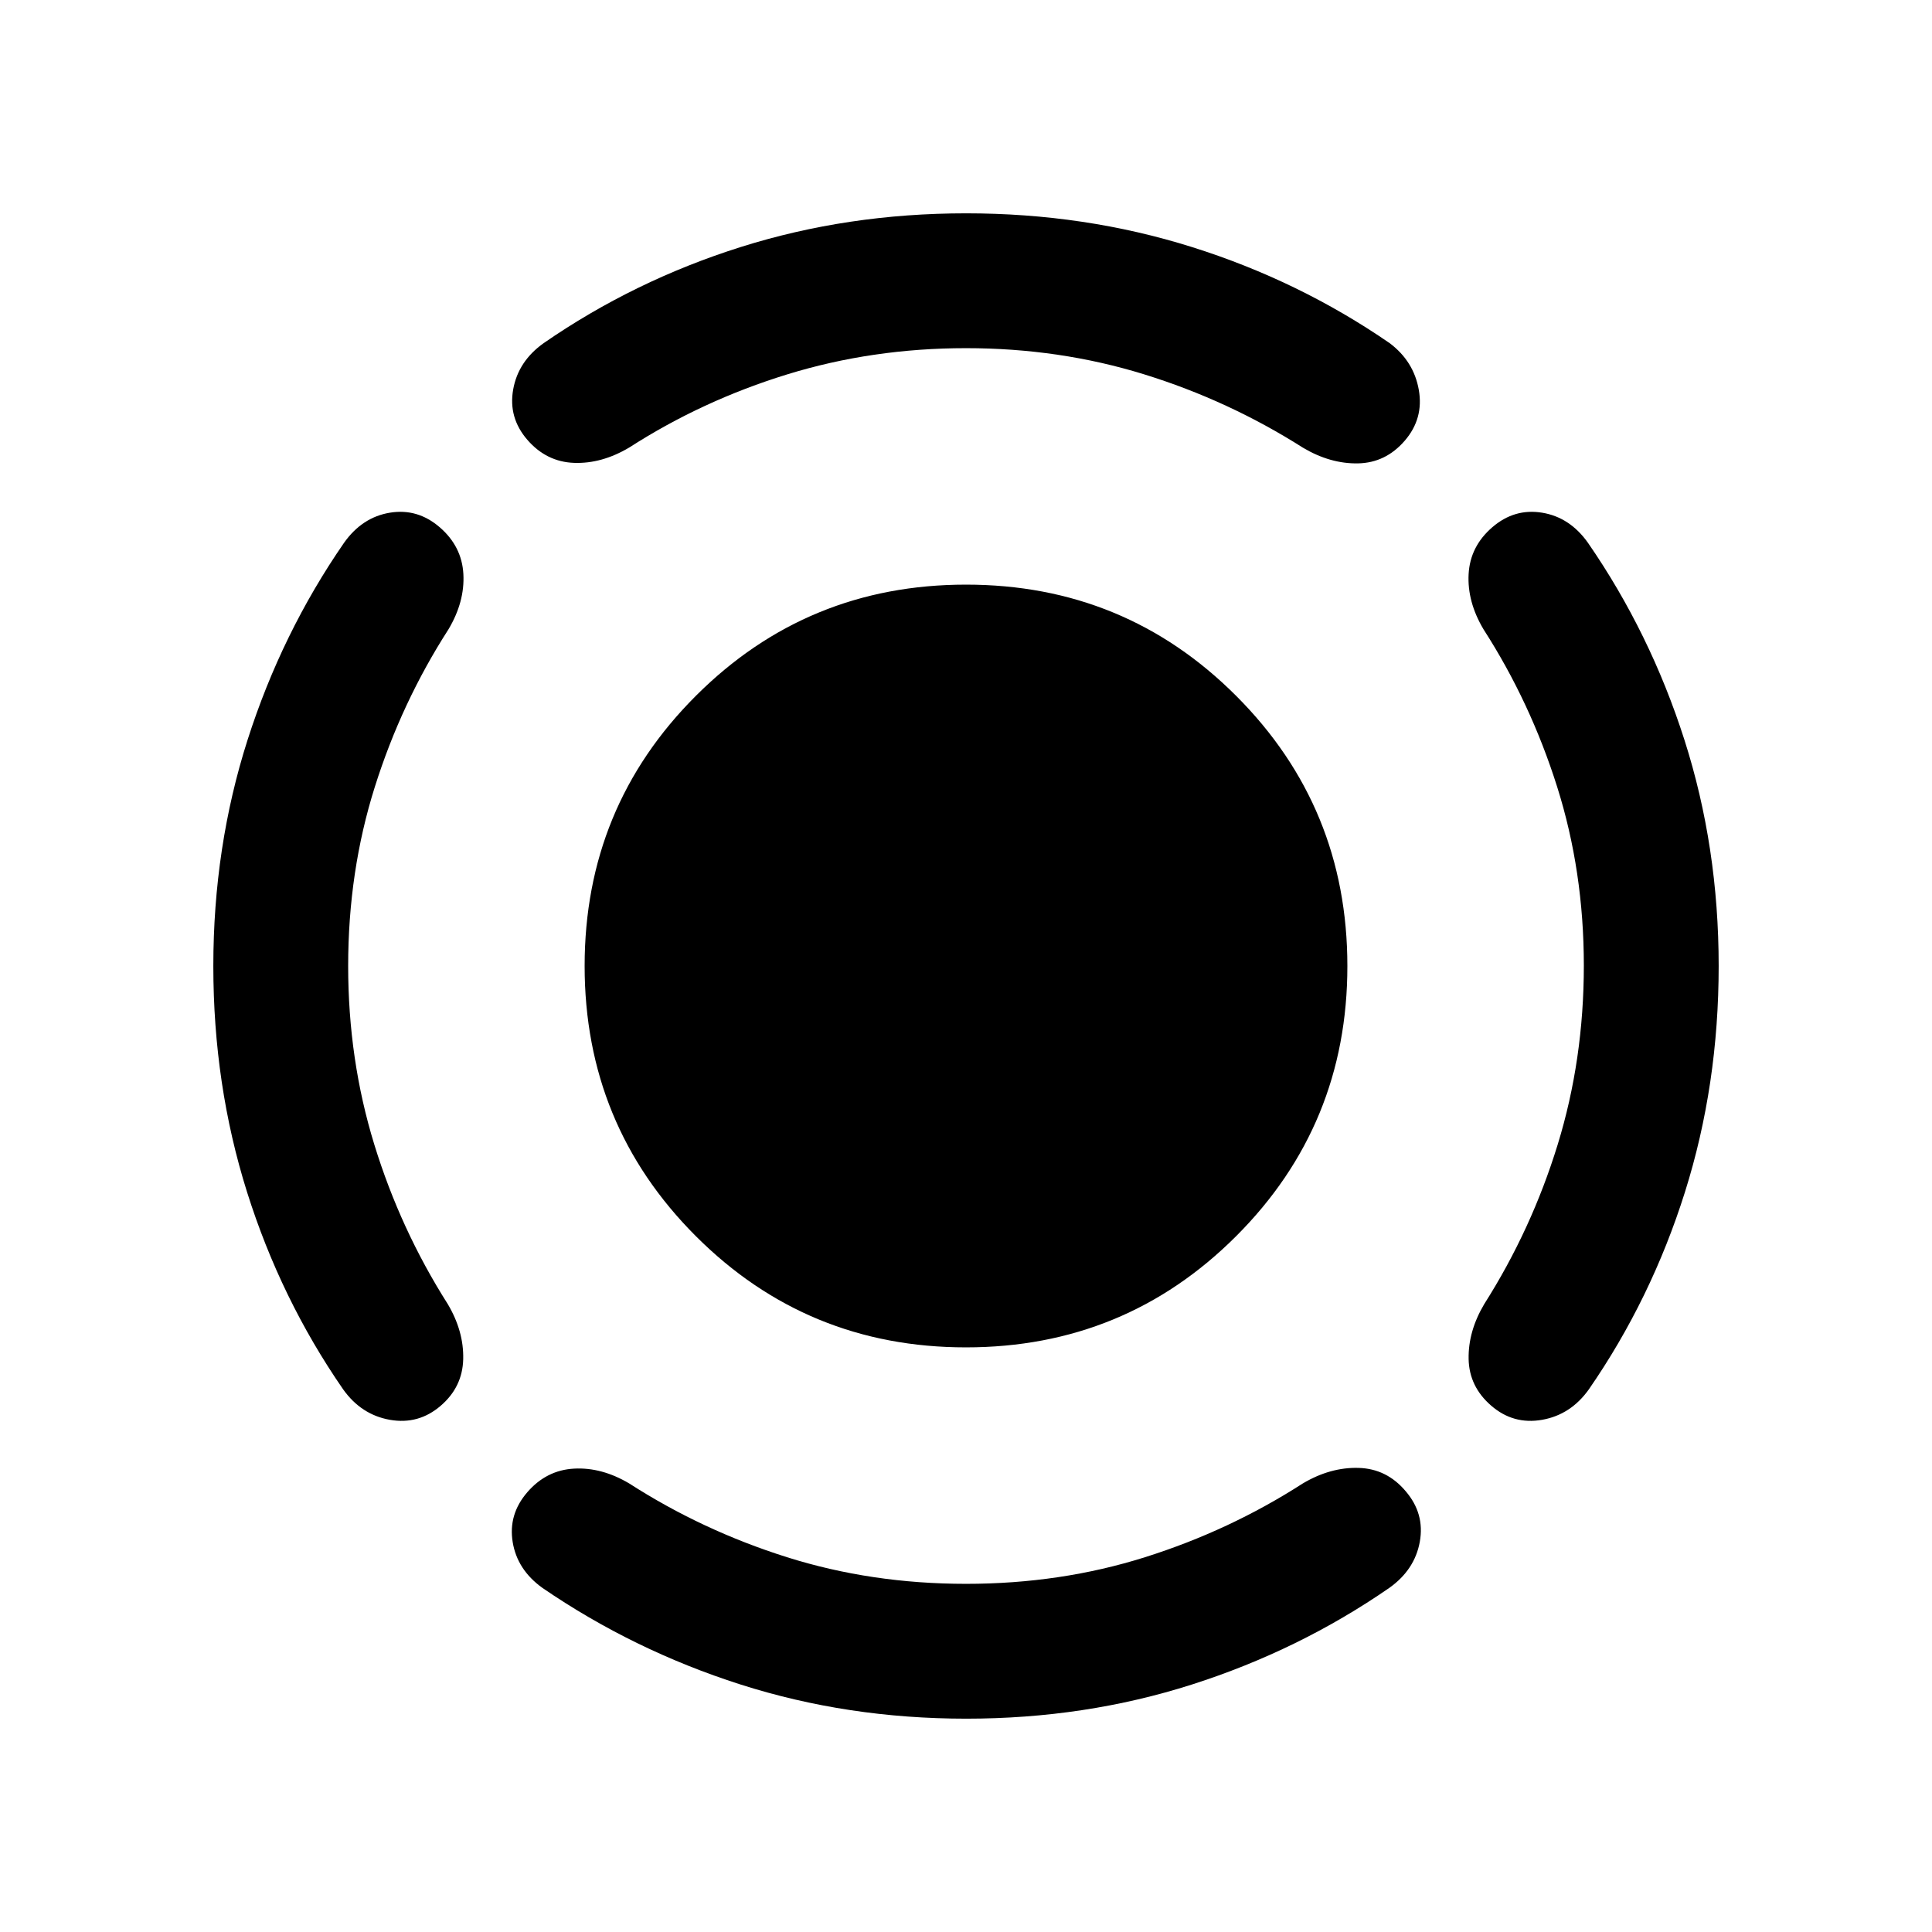 <svg xmlns="http://www.w3.org/2000/svg" height="20" viewBox="0 -960 960 960" width="20"><path d="M479.974-290.5q-78.974 0-134.224-55.276-55.25-55.277-55.25-134.25 0-78.974 55.276-134.224 55.277-55.25 134.25-55.25 78.974 0 134.224 55.276 55.25 55.277 55.25 134.25 0 78.974-55.276 134.224-55.277 55.25-134.25 55.25ZM787-480.247Q787-527 773.75-569t-36.602-78.3Q729-661 729.75-674.75T741.5-698q11-9.5 24.75-7.25T789-690.356q31 44.856 48 98.054 17 53.199 17 112.31 0 59.111-16.75 112.302-16.75 53.19-47.75 98.046-9 12.644-23.25 15.144t-25.25-7q-11-9.5-11.25-23.25T737.5-312q23.5-37 36.5-79.25t13-88.997ZM480-787q-46.5 0-88.75 13t-78.55 36.352Q299-729.5 285.25-730T262-741.5q-9.5-11-7-25t15.144-23q44.856-31 97.903-47.75 53.046-16.75 112-16.75Q539-854 592.25-837.25t98.25 47.75q12 9 14.5 23.25T698-741q-9.5 11-23.25 11.25t-27.25-7.75q-37-23.5-79-36.5T480-787ZM173-480q0 46.5 13 88.75T222.5-312q8 13.5 7.667 27.341-.334 13.841-11.167 23.159-11 9.5-25.25 7t-23.25-15.144q-31-44.856-47.75-98.046Q106-420.881 106-479.992q0-59.111 17-112.31 17-53.198 48-98.054 9-12.644 22.75-14.894T218.5-698q11 9.5 11.75 23.25t-7.398 27.45Q199.5-611 186.25-569 173-527 173-480Zm307 307q47 0 89-13.25t78.3-36.602q13.7-8.148 27.741-7.759 14.04.389 23.459 11.611 9.5 11.106 7 25.053Q703-180 690.356-171q-44.856 31-98.012 48t-112.22 17q-59.064 0-112.22-17T269.5-171q-12.5-9-14.75-22.75T262-218.5q9.5-11 23.25-11.75t27.45 7.398Q349-199.5 391-186.25 433-173 480-173Z"/></svg>